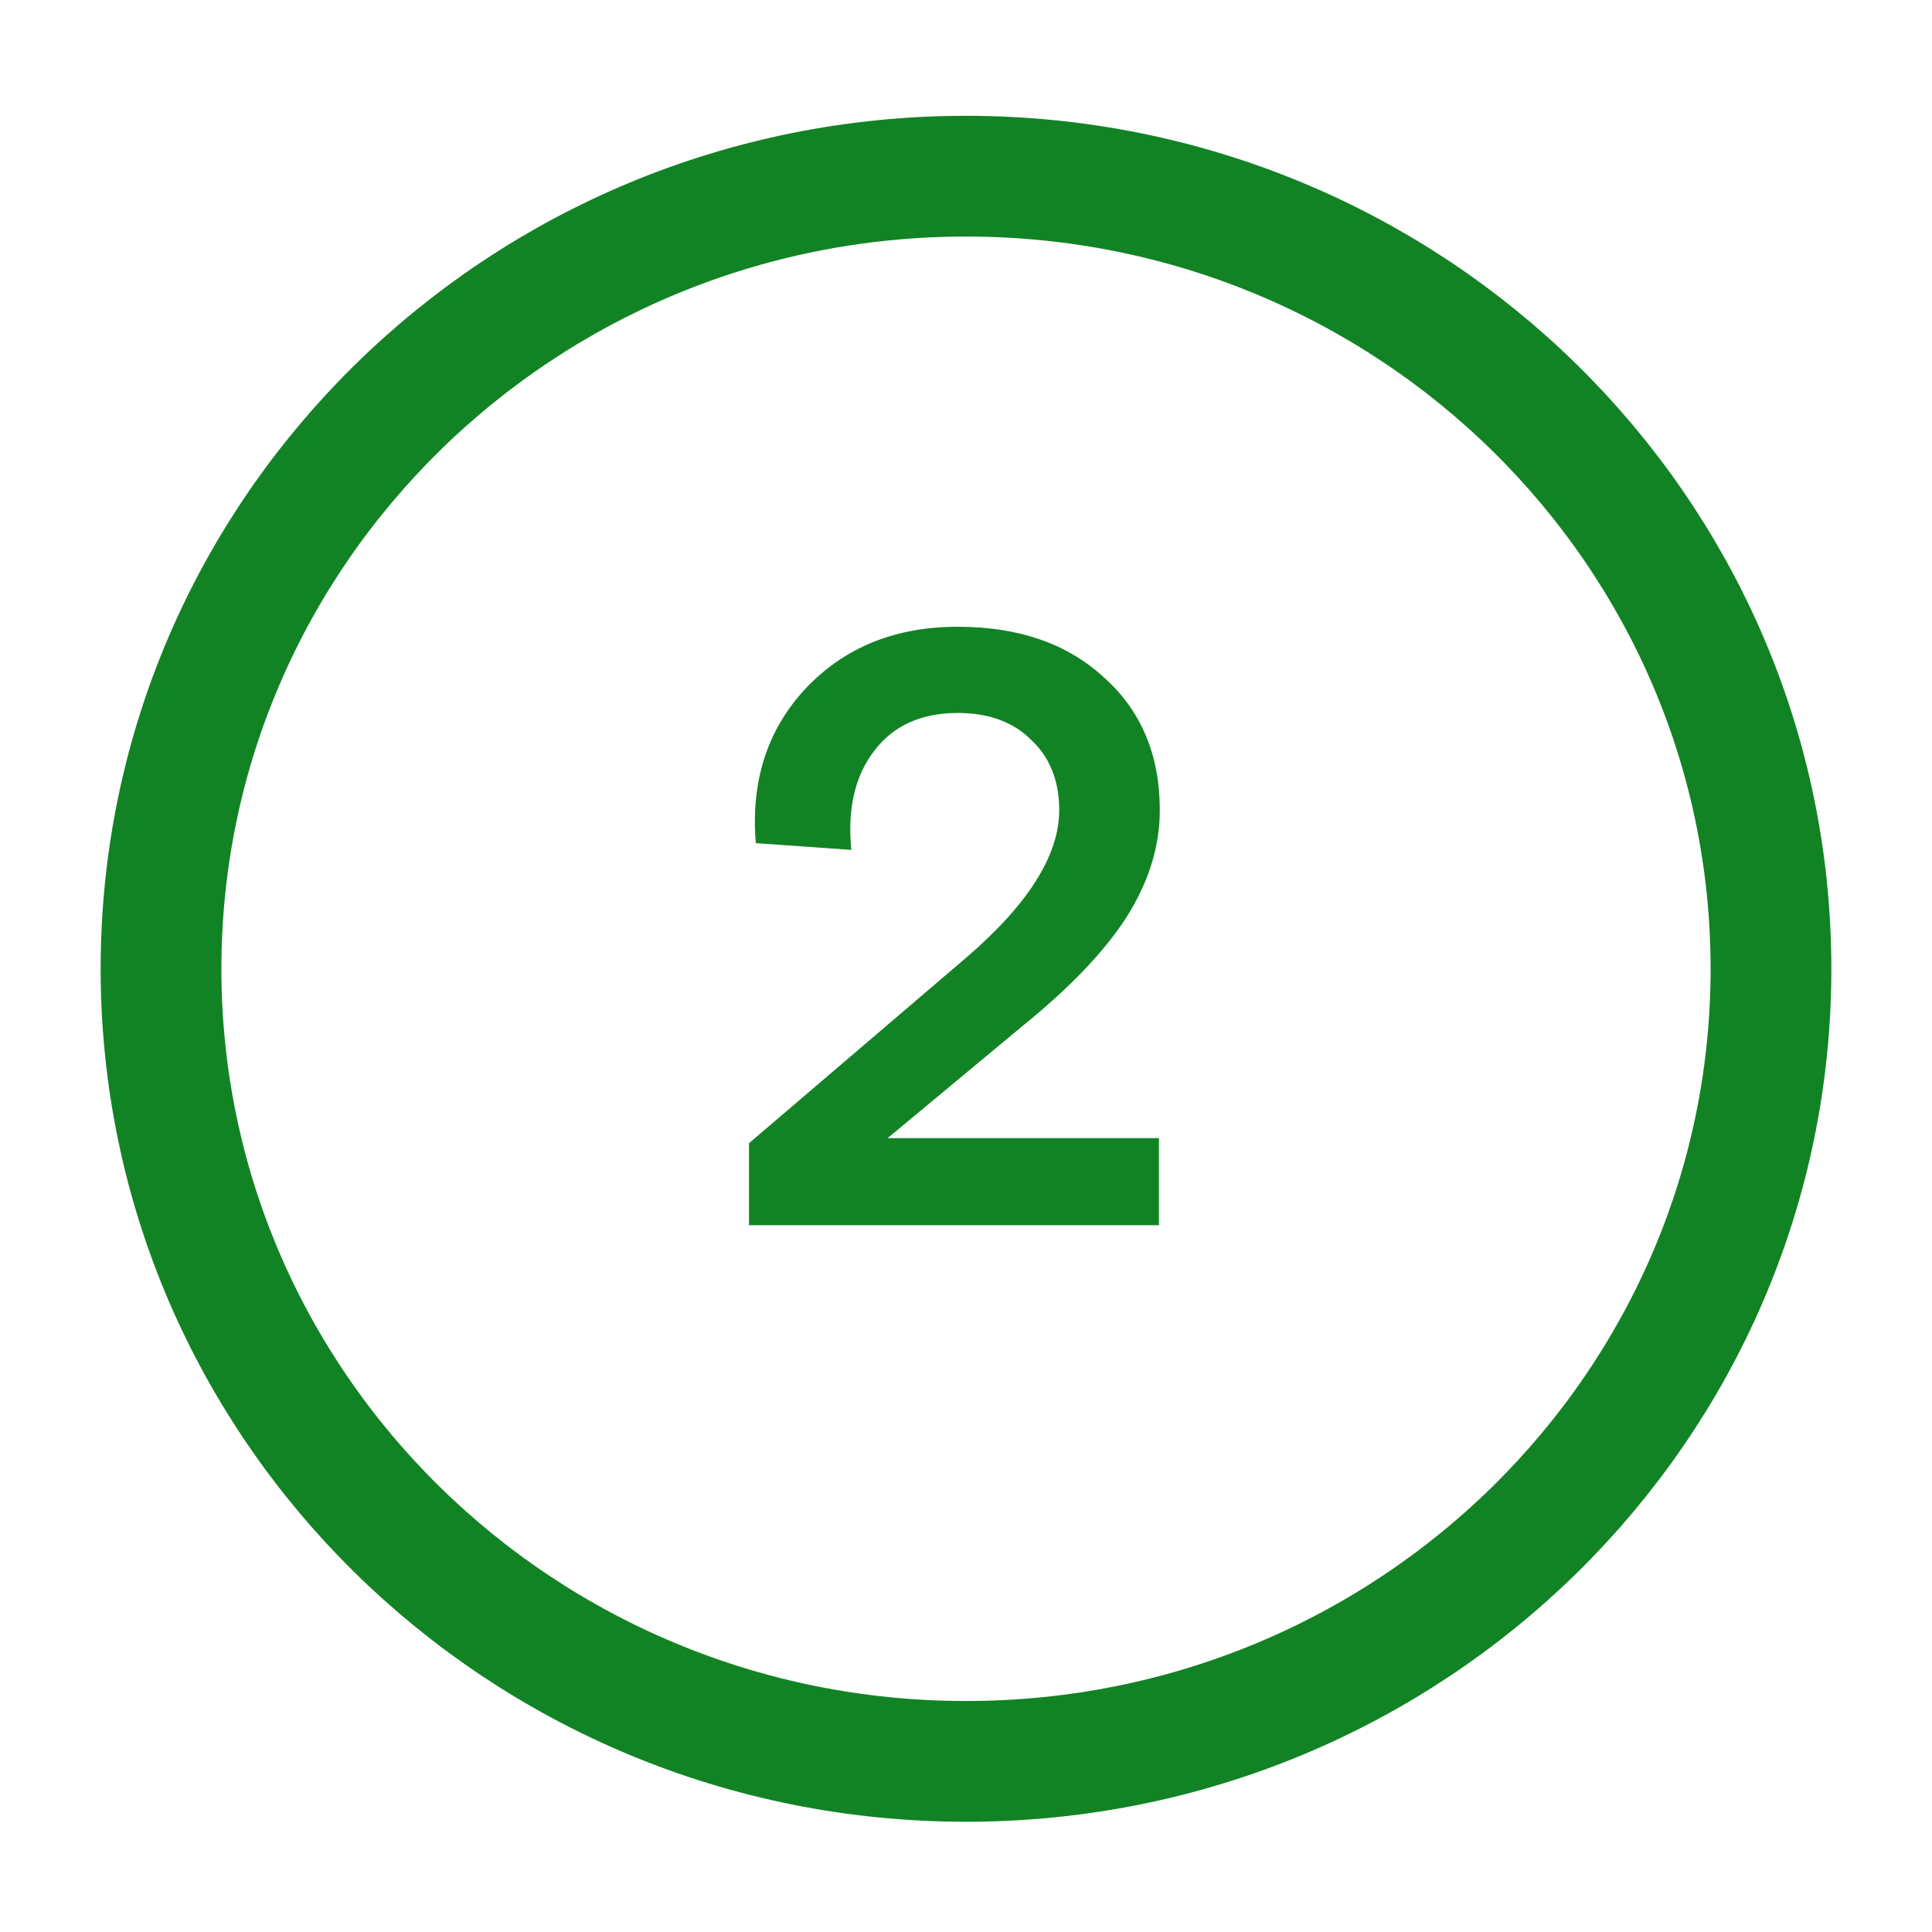 <svg width="32" height="32" viewBox="0 0 32 32" fill="none" xmlns="http://www.w3.org/2000/svg">
<path d="M16 29.174C23.364 29.174 29.333 23.297 29.333 16.046C29.333 8.795 23.364 2.918 16 2.918C8.636 2.918 2.667 8.795 2.667 16.046C2.667 23.297 8.636 29.174 16 29.174Z" stroke="#128324" stroke-width="2" stroke-linecap="round" stroke-linejoin="round"/>
<path d="M12.406 20.293V18.935L15.962 15.897C17.017 15.001 17.544 14.175 17.544 13.419C17.544 12.934 17.39 12.546 17.082 12.257C16.783 11.958 16.377 11.809 15.864 11.809C15.257 11.809 14.795 12.019 14.478 12.439C14.161 12.85 14.035 13.396 14.1 14.077L12.518 13.965C12.434 12.938 12.709 12.084 13.344 11.403C13.988 10.722 14.828 10.381 15.864 10.381C16.872 10.381 17.679 10.661 18.286 11.221C18.902 11.772 19.21 12.504 19.21 13.419C19.21 14.016 19.028 14.604 18.664 15.183C18.3 15.752 17.726 16.354 16.942 16.989L14.702 18.851H19.196V20.293H12.406Z" fill="#128324"/>
</svg>
